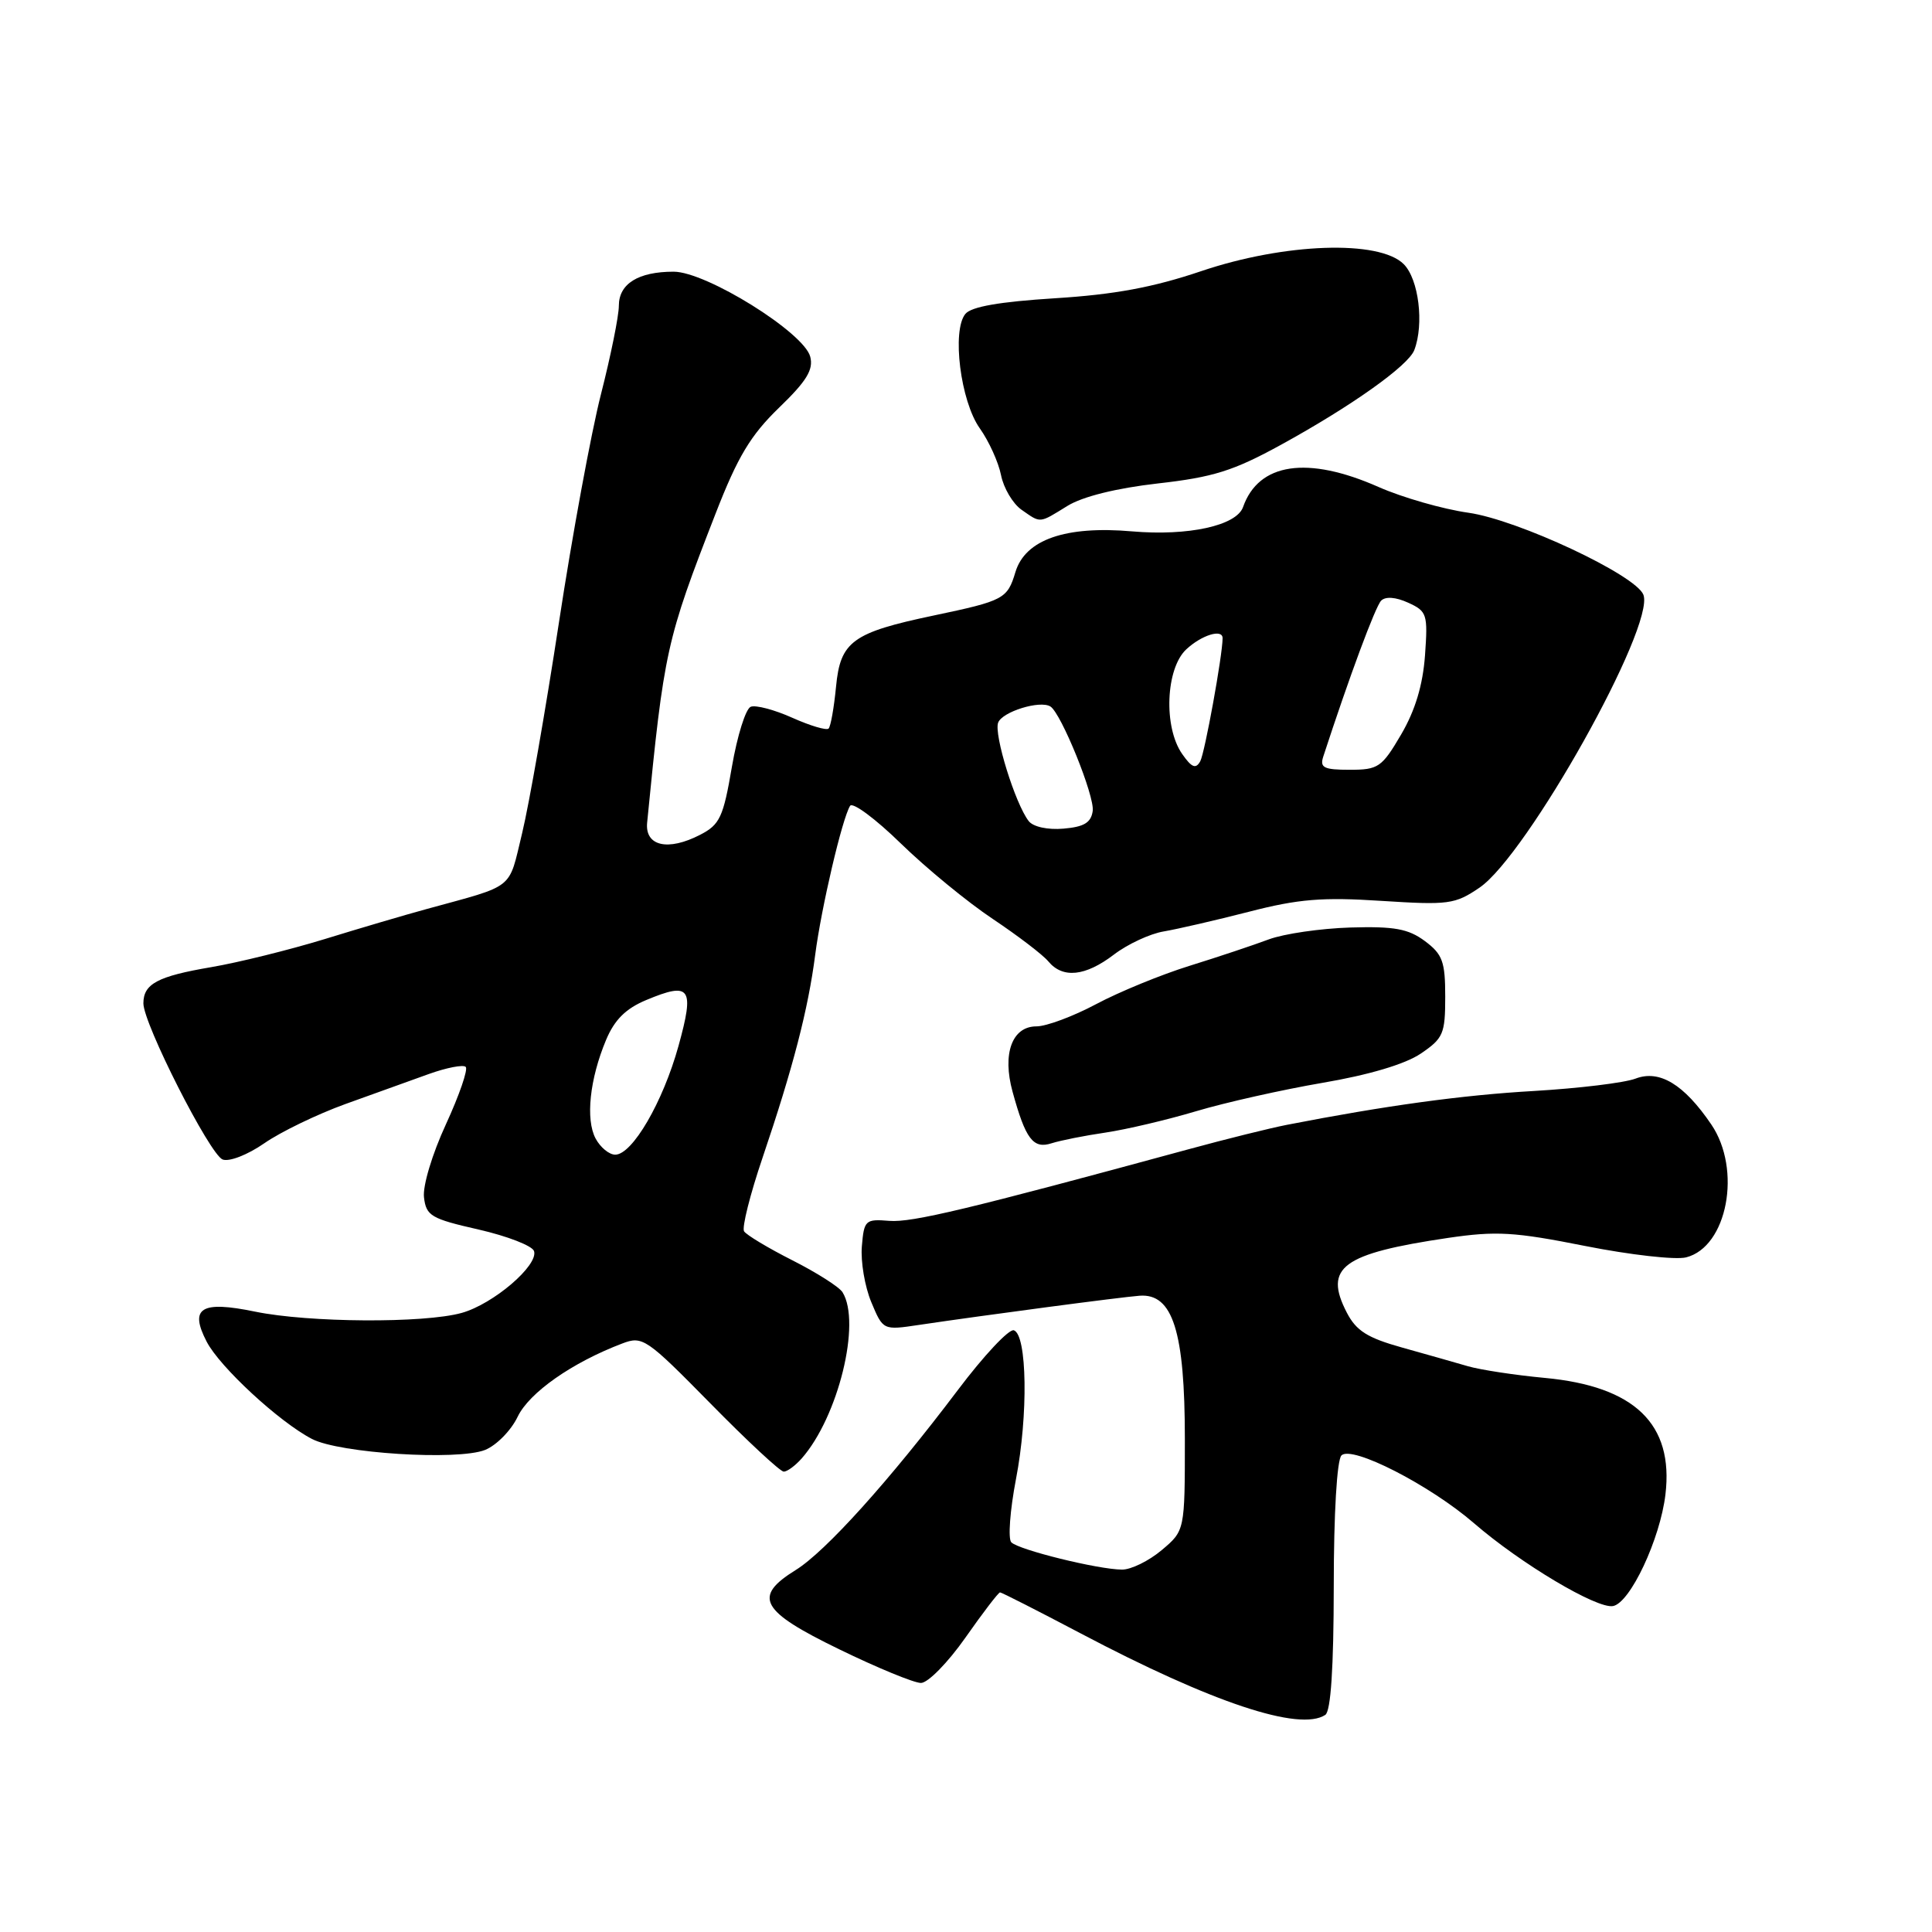 <?xml version="1.0" encoding="UTF-8" standalone="no"?>
<!DOCTYPE svg PUBLIC "-//W3C//DTD SVG 1.1//EN" "http://www.w3.org/Graphics/SVG/1.1/DTD/svg11.dtd" >
<svg xmlns="http://www.w3.org/2000/svg" xmlns:xlink="http://www.w3.org/1999/xlink" version="1.1" viewBox="0 0 256 256">
 <g >
 <path fill="currentColor"
d=" M 175.61 227.23 C 176.34 226.75 176.72 220.99 176.73 210.18 C 176.73 200.58 177.15 193.45 177.75 192.85 C 179.12 191.48 189.47 196.78 195.32 201.84 C 201.50 207.19 211.62 213.22 213.74 212.81 C 216.02 212.37 219.98 203.93 220.68 198.02 C 221.79 188.69 216.60 183.69 204.69 182.58 C 200.73 182.21 196.15 181.51 194.50 181.03 C 192.85 180.55 188.92 179.43 185.76 178.55 C 181.18 177.27 179.71 176.34 178.46 173.93 C 175.36 167.93 177.83 166.11 191.87 164.03 C 198.28 163.09 200.65 163.23 210.05 165.10 C 215.99 166.28 222.01 166.96 223.41 166.61 C 228.88 165.24 230.83 154.98 226.75 148.99 C 223.14 143.68 219.89 141.71 216.72 142.92 C 215.25 143.48 209.20 144.21 203.27 144.56 C 193.77 145.10 183.59 146.50 170.50 149.05 C 168.30 149.48 162.45 150.93 157.50 152.28 C 128.35 160.21 120.85 162.01 117.84 161.77 C 114.66 161.51 114.49 161.68 114.20 165.15 C 114.03 167.16 114.59 170.48 115.45 172.54 C 117.01 176.27 117.01 176.27 121.76 175.56 C 130.51 174.26 148.48 171.88 151.00 171.69 C 155.40 171.36 157.00 176.42 157.00 190.66 C 157.00 202.82 157.00 202.82 153.92 205.41 C 152.23 206.83 149.87 207.99 148.67 207.98 C 145.49 207.96 134.96 205.36 134.00 204.36 C 133.55 203.89 133.83 200.12 134.62 196.00 C 136.26 187.52 136.10 176.86 134.34 176.27 C 133.70 176.06 130.35 179.63 126.91 184.20 C 117.86 196.19 109.38 205.60 105.43 208.04 C 99.72 211.58 100.75 213.46 111.18 218.53 C 116.23 220.99 121.11 223.00 122.03 223.00 C 122.96 223.00 125.60 220.30 127.92 217.00 C 130.23 213.70 132.30 211.00 132.51 211.00 C 132.72 211.00 137.53 213.45 143.19 216.43 C 160.59 225.61 172.22 229.48 175.61 227.23 Z  M 106.23 193.25 C 111.07 187.75 114.14 175.26 111.64 171.23 C 111.21 170.53 108.22 168.63 105.00 167.00 C 101.78 165.37 98.90 163.64 98.59 163.15 C 98.29 162.66 99.39 158.26 101.05 153.38 C 105.07 141.52 107.09 133.74 108.02 126.50 C 108.83 120.26 111.59 108.47 112.64 106.78 C 112.97 106.24 116.00 108.48 119.37 111.77 C 122.74 115.05 128.22 119.55 131.54 121.76 C 134.86 123.98 138.18 126.51 138.91 127.39 C 140.82 129.69 143.81 129.38 147.61 126.48 C 149.42 125.10 152.39 123.72 154.20 123.42 C 156.02 123.11 161.10 121.94 165.50 120.81 C 172.04 119.12 175.24 118.86 183.03 119.37 C 191.94 119.94 192.79 119.83 196.04 117.62 C 202.35 113.33 219.35 82.96 217.76 78.81 C 216.76 76.20 201.12 68.87 194.57 67.94 C 191.17 67.46 185.82 65.92 182.67 64.53 C 173.24 60.36 166.78 61.32 164.71 67.19 C 163.84 69.65 157.46 71.05 150.01 70.41 C 141.19 69.64 135.85 71.50 134.55 75.80 C 133.48 79.36 133.03 79.60 123.71 81.56 C 112.96 83.82 111.35 84.99 110.78 90.98 C 110.51 93.77 110.07 96.27 109.79 96.54 C 109.52 96.81 107.36 96.17 104.99 95.11 C 102.63 94.05 100.14 93.39 99.48 93.65 C 98.81 93.90 97.69 97.49 96.98 101.61 C 95.84 108.29 95.38 109.27 92.78 110.61 C 88.51 112.82 85.44 112.12 85.75 109.00 C 88.00 86.12 88.27 84.88 94.82 68.05 C 97.75 60.51 99.46 57.67 103.22 54.03 C 106.89 50.49 107.81 48.98 107.36 47.26 C 106.52 44.05 93.58 36.00 89.26 36.00 C 84.57 36.00 82.00 37.60 82.00 40.52 C 82.00 41.87 80.93 47.14 79.63 52.24 C 78.33 57.33 75.82 70.95 74.06 82.50 C 72.30 94.05 70.10 106.62 69.18 110.42 C 67.33 118.03 68.38 117.20 56.50 120.46 C 53.75 121.21 47.67 123.00 43.00 124.44 C 38.33 125.87 31.58 127.54 28.00 128.15 C 20.89 129.36 19.00 130.36 19.00 132.95 C 19.00 135.65 27.80 152.98 29.50 153.64 C 30.37 153.97 32.80 153.03 35.02 151.49 C 37.19 149.98 42.02 147.65 45.74 146.30 C 49.46 144.96 54.44 143.17 56.80 142.32 C 59.17 141.47 61.38 141.04 61.71 141.37 C 62.04 141.70 60.86 145.12 59.09 148.97 C 57.27 152.91 56.00 157.13 56.18 158.65 C 56.47 161.11 57.12 161.49 63.42 162.92 C 67.22 163.79 70.52 165.07 70.76 165.77 C 71.38 167.65 65.37 172.80 61.17 173.97 C 56.17 175.36 40.90 175.26 33.81 173.80 C 26.64 172.32 25.06 173.29 27.38 177.77 C 29.12 181.14 37.01 188.43 41.34 190.67 C 45.00 192.57 60.60 193.56 64.26 192.13 C 65.77 191.53 67.72 189.55 68.59 187.73 C 70.12 184.53 75.81 180.54 82.45 178.02 C 85.15 176.99 85.64 177.33 94.14 185.97 C 99.02 190.94 103.39 195.00 103.85 195.00 C 104.31 195.00 105.38 194.21 106.23 193.25 Z  M 146.50 150.07 C 149.25 149.66 154.65 148.39 158.50 147.24 C 162.35 146.09 169.88 144.40 175.24 143.48 C 181.37 142.44 186.18 141.01 188.24 139.62 C 191.24 137.59 191.50 137.00 191.50 132.07 C 191.50 127.42 191.15 126.45 188.81 124.70 C 186.61 123.07 184.78 122.73 178.94 122.90 C 174.99 123.02 170.13 123.73 168.13 124.47 C 166.13 125.22 161.41 126.80 157.64 127.97 C 153.87 129.14 148.29 131.43 145.25 133.05 C 142.21 134.67 138.65 136.00 137.33 136.00 C 134.11 136.00 132.78 139.62 134.17 144.66 C 135.89 150.94 136.90 152.28 139.34 151.49 C 140.53 151.11 143.75 150.47 146.50 150.07 Z  M 141.45 67.03 C 143.45 65.80 147.90 64.69 153.42 64.06 C 160.78 63.23 163.44 62.39 169.75 58.93 C 179.06 53.82 186.61 48.46 187.40 46.39 C 188.72 42.95 187.99 36.99 186.00 35.00 C 182.76 31.76 170.22 32.19 159.16 35.93 C 152.80 38.08 147.66 39.03 139.80 39.52 C 132.48 39.98 128.72 40.63 127.92 41.59 C 126.10 43.80 127.27 53.17 129.83 56.76 C 131.03 58.45 132.30 61.24 132.64 62.95 C 132.98 64.67 134.20 66.73 135.35 67.54 C 137.96 69.36 137.64 69.38 141.45 67.03 Z  M 78.92 150.86 C 77.57 148.33 78.14 142.97 80.31 137.79 C 81.43 135.12 82.92 133.64 85.63 132.51 C 91.50 130.06 92.05 130.84 89.90 138.61 C 87.84 146.03 83.79 153.00 81.52 153.00 C 80.72 153.00 79.55 152.04 78.92 150.86 Z  M 136.31 108.80 C 134.53 106.52 131.67 97.30 132.26 95.75 C 132.82 94.30 137.80 92.76 139.18 93.61 C 140.61 94.49 145.07 105.51 144.79 107.46 C 144.57 109.01 143.64 109.57 140.91 109.80 C 138.83 109.98 136.90 109.56 136.31 108.80 Z  M 156.64 99.90 C 154.15 96.34 154.46 88.58 157.19 86.04 C 159.23 84.14 162.00 83.29 162.00 84.56 C 162.00 86.79 159.64 99.77 159.04 100.87 C 158.45 101.93 157.91 101.72 156.64 99.90 Z  M 175.34 100.25 C 178.78 89.70 182.25 80.35 183.01 79.59 C 183.59 79.01 184.94 79.11 186.59 79.86 C 189.09 81.00 189.21 81.38 188.82 86.85 C 188.53 90.79 187.52 94.14 185.66 97.32 C 183.10 101.68 182.64 102.00 178.84 102.00 C 175.41 102.00 174.86 101.72 175.34 100.25 Z "/>
</g>
</svg>